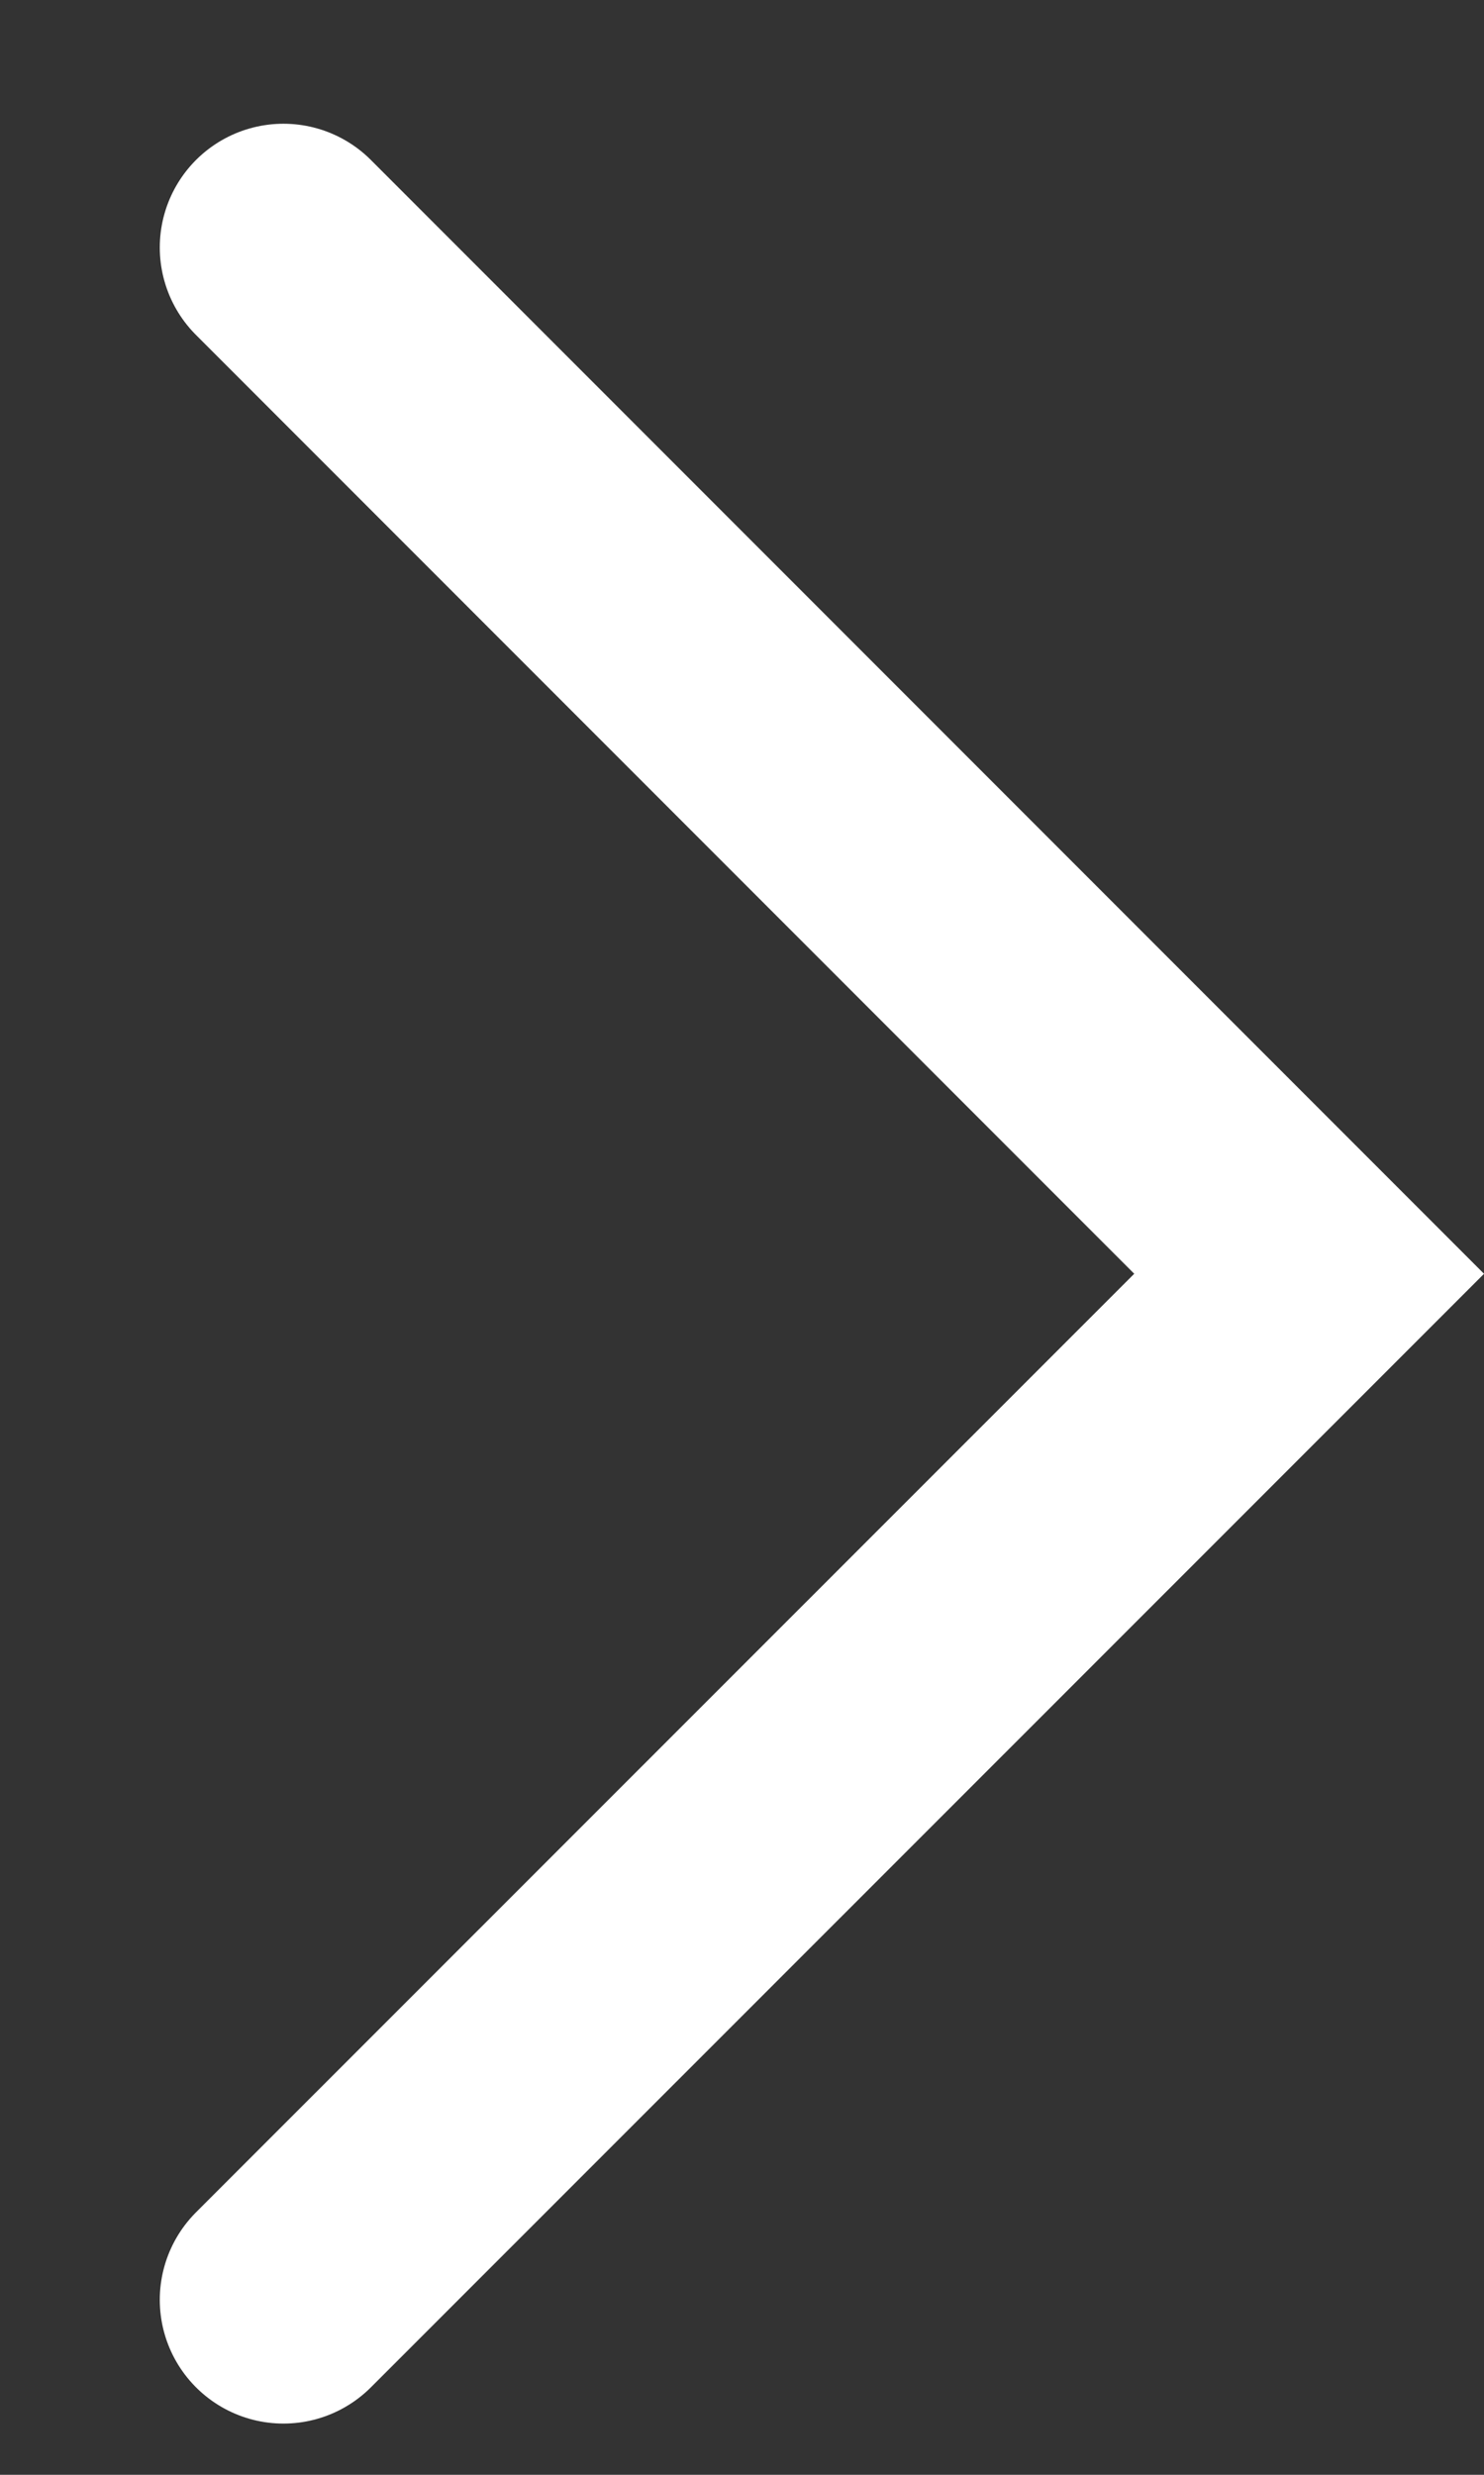 <svg width="6" height="10" viewBox="0 0 6 10" fill="none" xmlns="http://www.w3.org/2000/svg">
<rect x="0" y="0" width="6" height="10" fill="#333333" stroke="none"/>
<path d="M1.146 1L5.293 5.147L1.146 9.293" stroke="white" stroke-linecap="round"/>
</svg>

